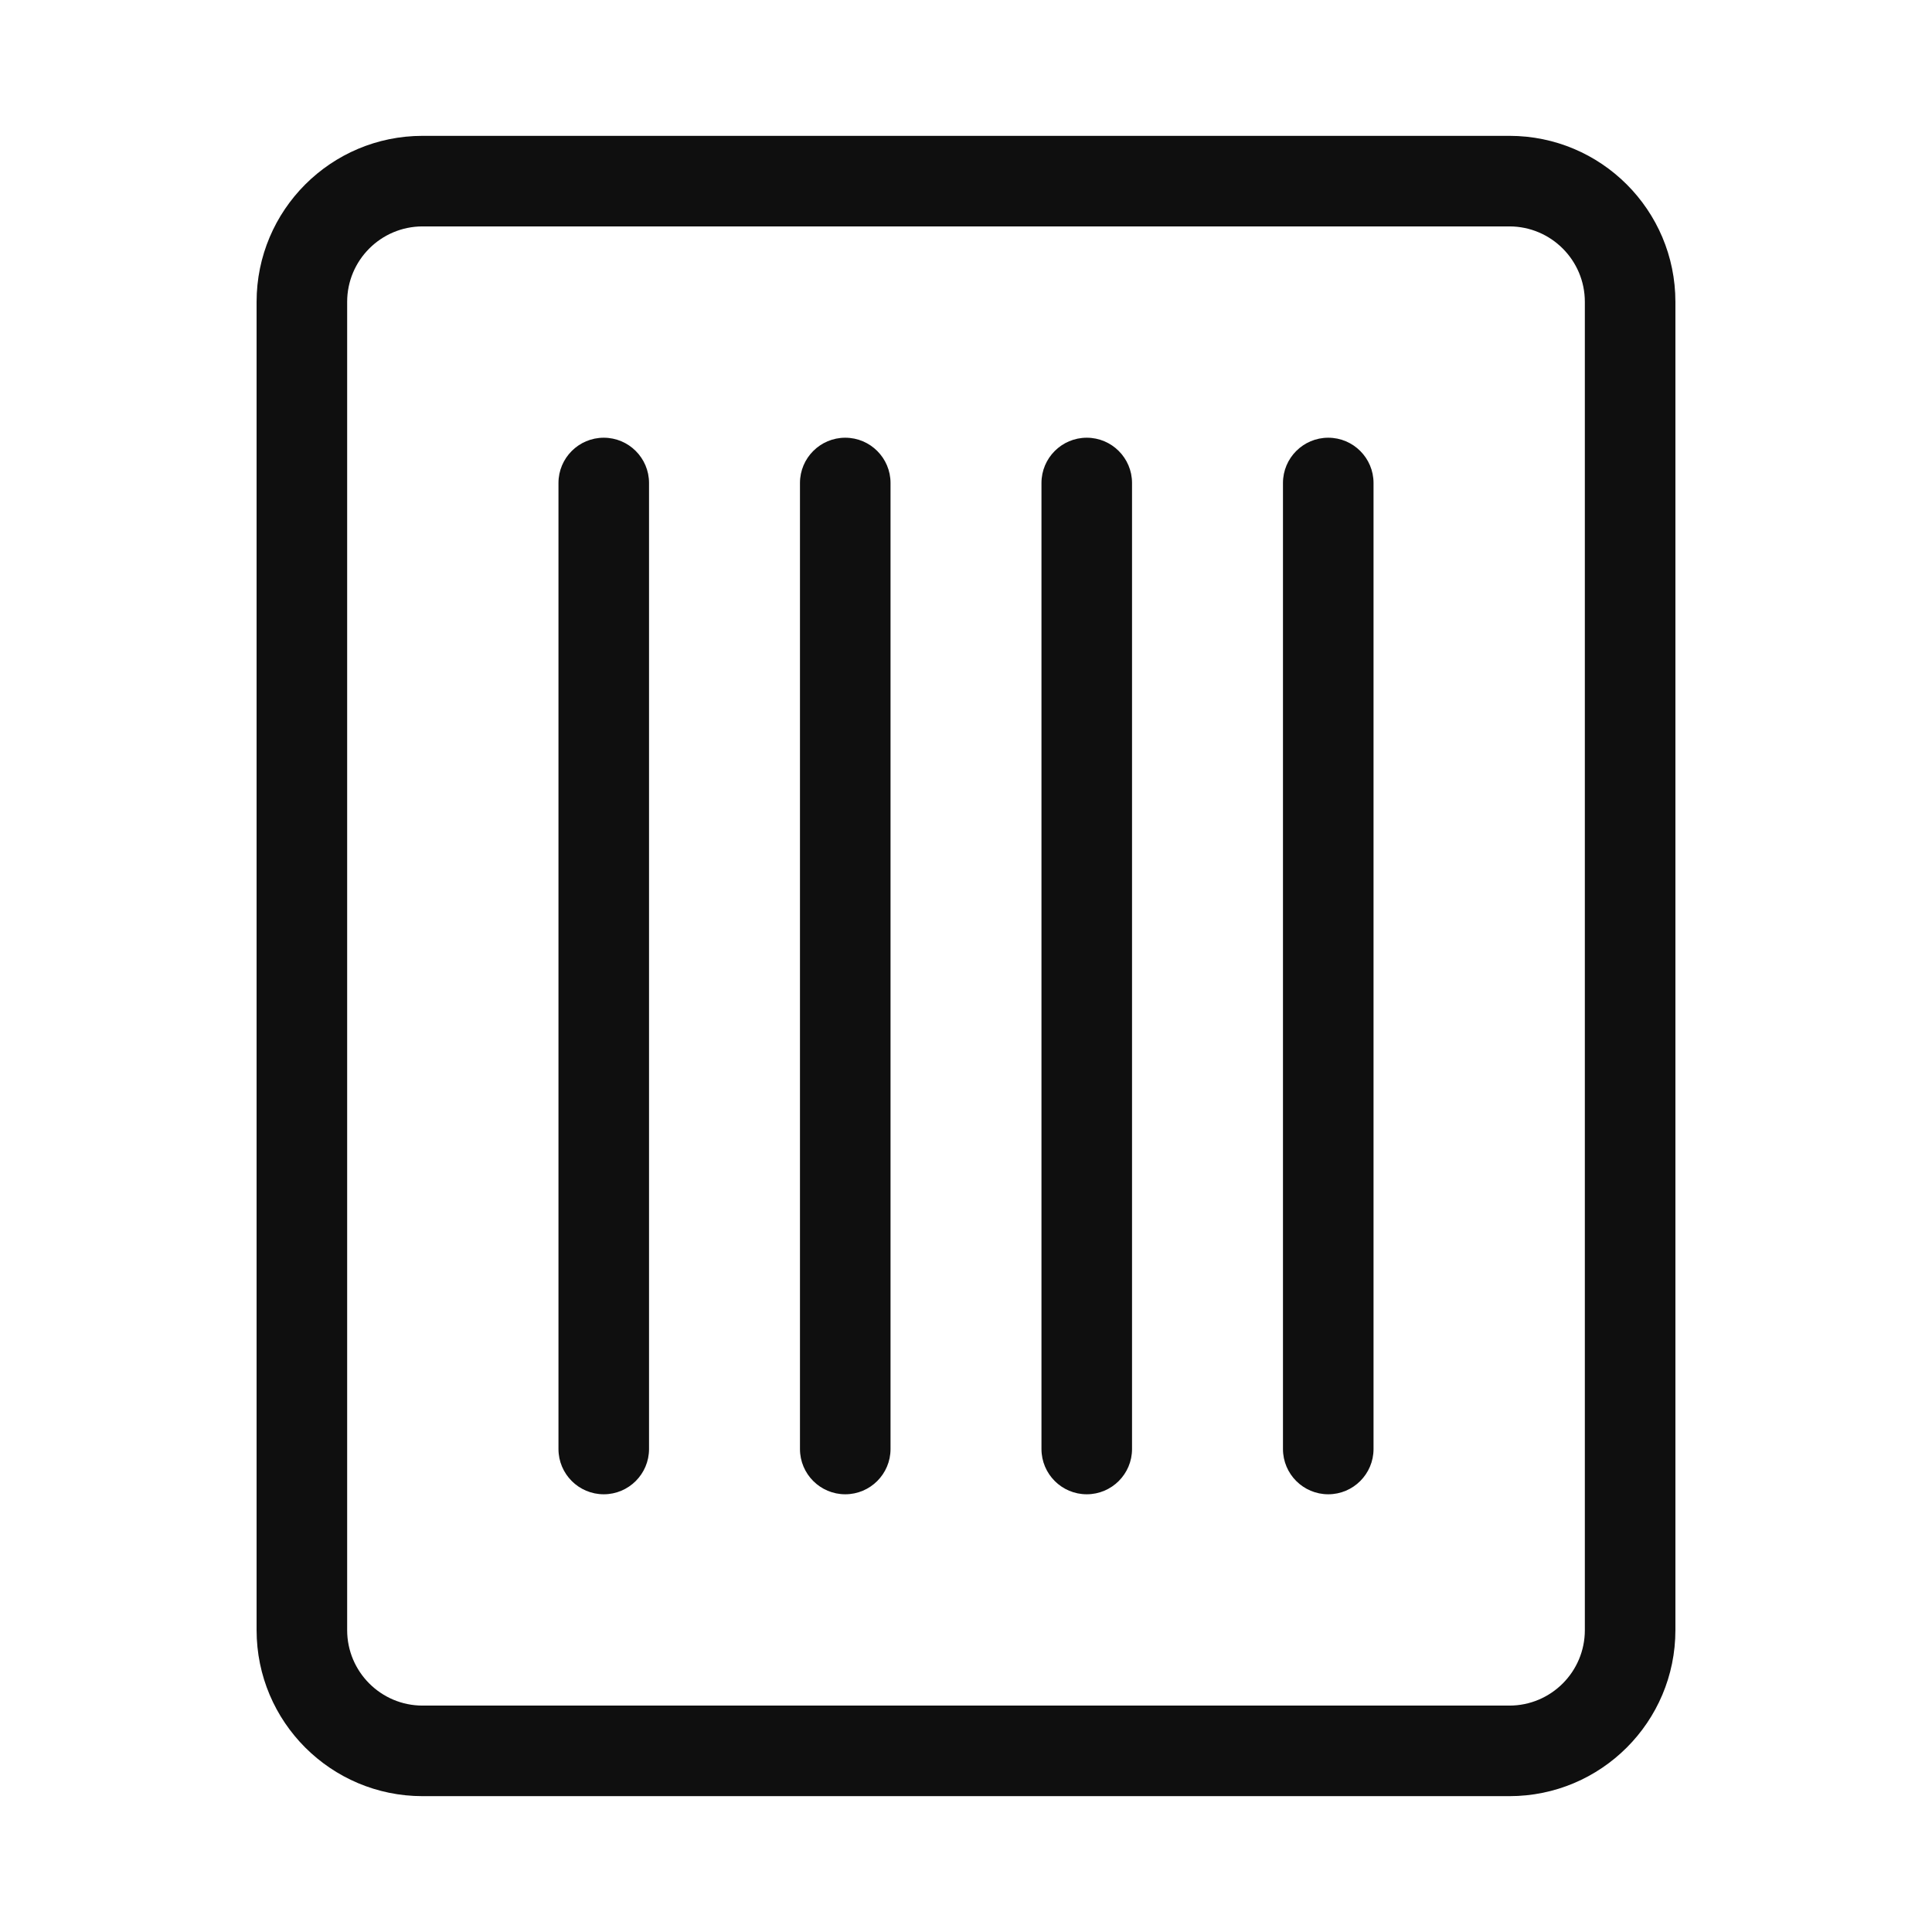 <svg width="32" height="32" viewBox="0 0 32 32" fill="none" xmlns="http://www.w3.org/2000/svg">
<path d="M7 2.25C5.481 2.25 4.25 3.481 4.25 5V27C4.25 28.519 5.481 29.75 7 29.75H25C26.519 29.75 27.75 28.519 27.75 27V5C27.75 3.481 26.519 2.25 25 2.25H7ZM5.75 5C5.75 4.31 6.31 3.75 7 3.75H25C25.69 3.75 26.25 4.31 26.25 5V27C26.25 27.69 25.69 28.25 25 28.25H7C6.31 28.25 5.75 27.69 5.75 27V5ZM10 24.75C9.586 24.75 9.25 24.414 9.25 24L9.25 8C9.25 7.586 9.586 7.25 10 7.25C10.414 7.25 10.75 7.586 10.75 8L10.75 24C10.75 24.414 10.414 24.75 10 24.75ZM14 24.75C13.586 24.75 13.25 24.414 13.25 24L13.25 8C13.25 7.586 13.586 7.25 14 7.25C14.414 7.25 14.75 7.586 14.75 8L14.75 24C14.75 24.414 14.414 24.75 14 24.75ZM17.25 24C17.25 24.414 17.586 24.75 18 24.75C18.414 24.75 18.75 24.414 18.75 24L18.75 8C18.75 7.586 18.414 7.25 18 7.25C17.586 7.25 17.25 7.586 17.25 8L17.25 24ZM22 24.75C21.586 24.75 21.25 24.414 21.25 24V8C21.25 7.586 21.586 7.25 22 7.25C22.414 7.25 22.75 7.586 22.75 8V24C22.75 24.414 22.414 24.75 22 24.75Z" fill="#0F0F0F"/>
</svg>
